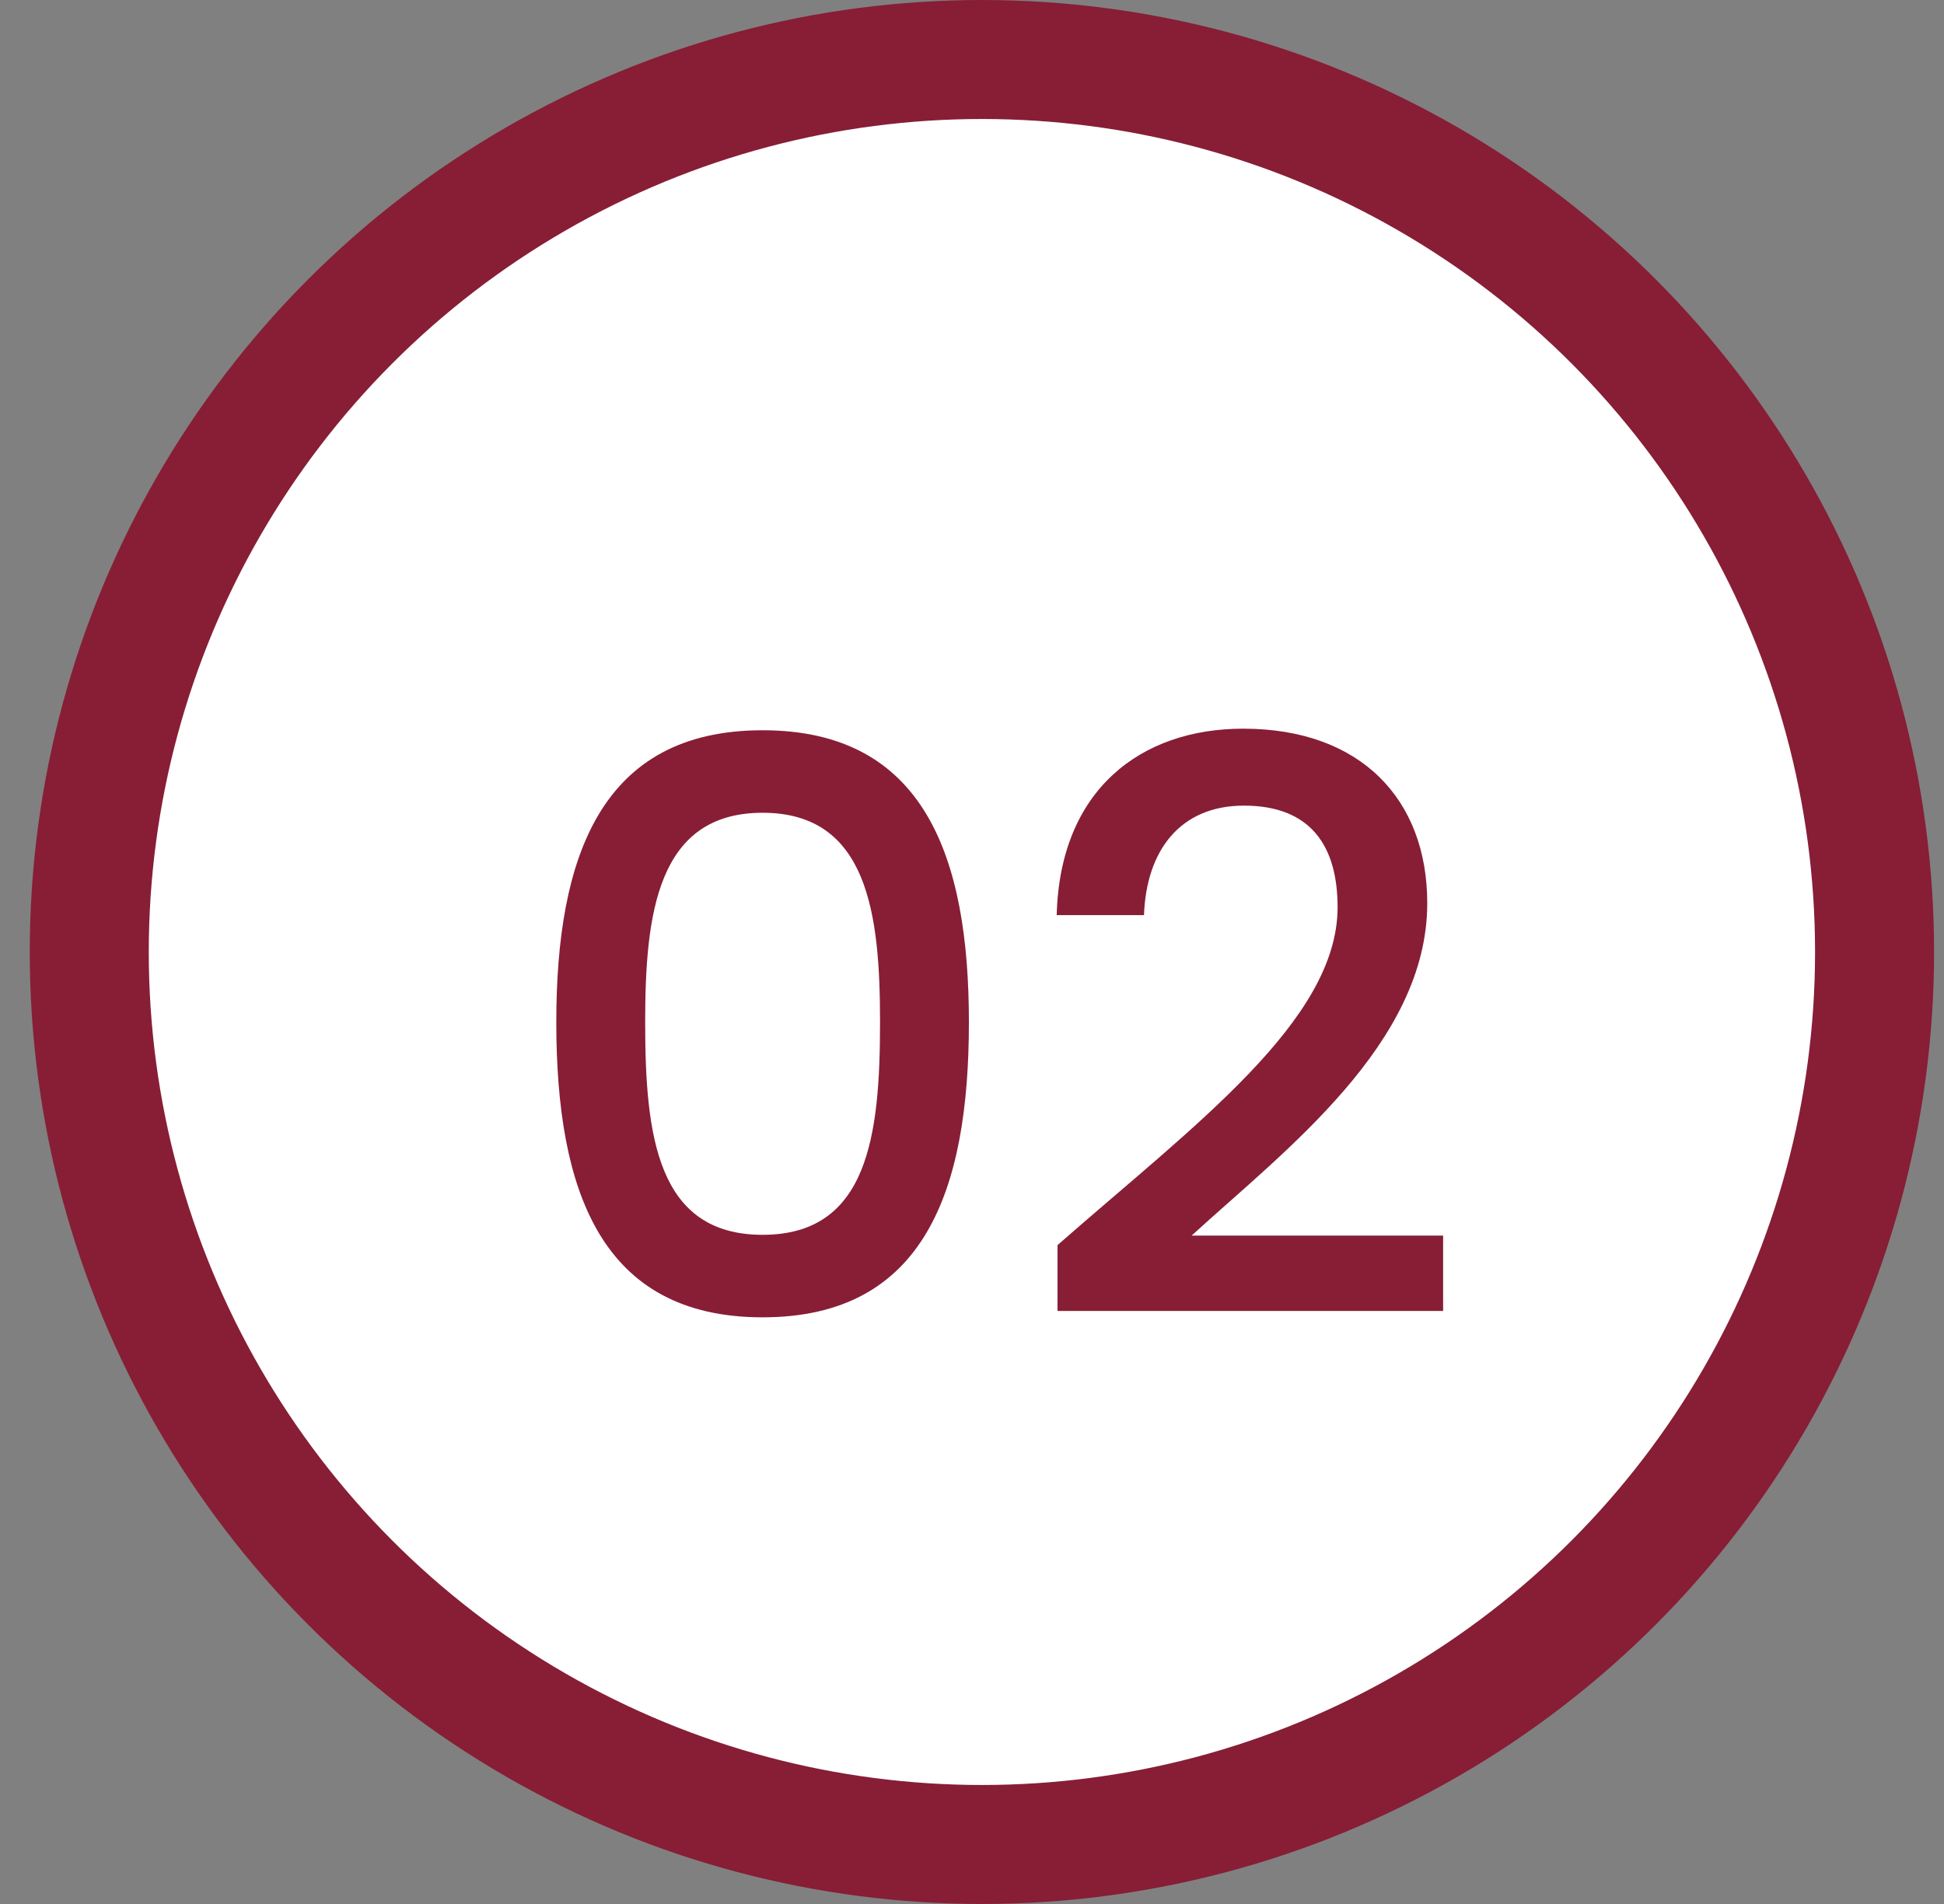 <svg width="49" height="48" viewBox="0 0 49 48" fill="none" xmlns="http://www.w3.org/2000/svg">
<rect x="0" y="0" width="49" height="48" fill="#808080" stroke="none"/>
<g clip-path="url(#clip0_2077_17917)">
<circle cx="24.75" cy="24" r="22.5" fill="white" stroke="#871E35" stroke-width="3"/>
<path d="M14.022 25.77C14.022 21.61 15.142 18.41 19.222 18.41C23.302 18.41 24.422 21.61 24.422 25.77C24.422 30.01 23.302 33.21 19.222 33.21C15.142 33.21 14.022 30.01 14.022 25.77ZM22.182 25.77C22.182 23.05 21.882 20.49 19.222 20.49C16.562 20.49 16.262 23.05 16.262 25.77C16.262 28.63 16.562 31.13 19.222 31.13C21.882 31.13 22.182 28.63 22.182 25.77ZM26.655 33.05V31.39C30.095 28.37 33.715 25.73 33.715 22.87C33.715 21.35 33.055 20.31 31.355 20.31C29.755 20.31 28.895 21.43 28.835 23.07H26.635C26.715 19.91 28.755 18.37 31.335 18.37C34.295 18.37 35.975 20.15 35.975 22.77C35.975 26.31 32.375 29.01 30.035 31.15H36.375V33.05H26.655Z" fill="#871E35"/>
</g>
<defs>
<clipPath id="clip0_2077_17917">
<rect width="48" height="48" fill="white" transform="translate(0.75)"/>
</clipPath>
</defs>
</svg>
